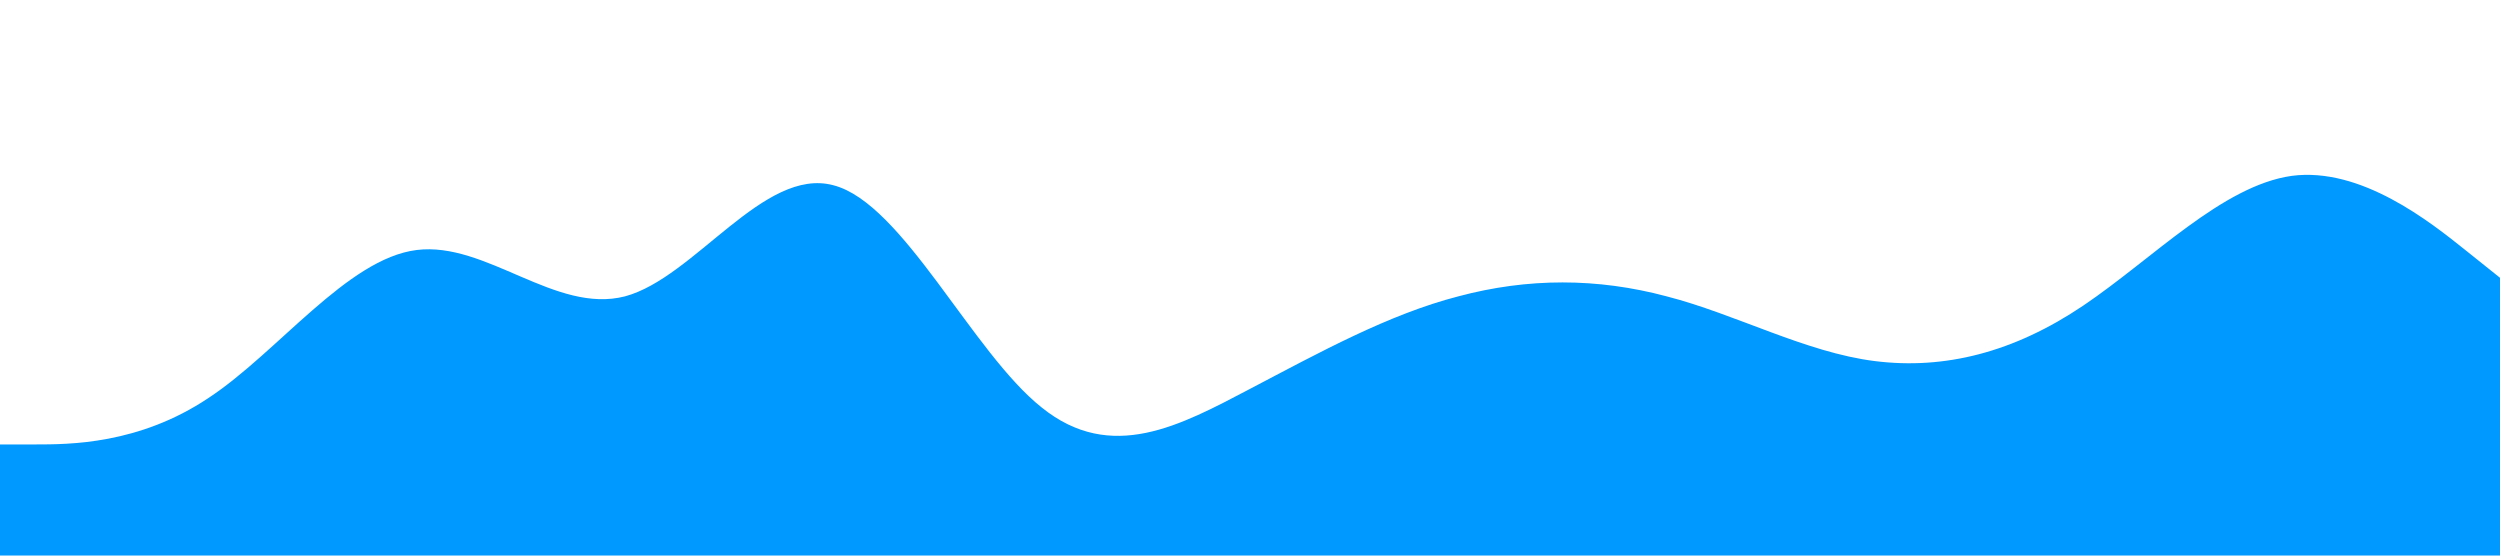 <?xml version="1.0" standalone="no"?><svg xmlns="http://www.w3.org/2000/svg" viewBox="0 0 1440 320"><path fill="#0099ff" fill-opacity="1" d="M0,256L20,256C40,256,80,256,120,229.3C160,203,200,149,240,144C280,139,320,181,360,170.7C400,160,440,96,480,106.7C520,117,560,203,600,234.7C640,267,680,245,720,224C760,203,800,181,840,170.7C880,160,920,160,960,170.7C1000,181,1040,203,1080,208C1120,213,1160,203,1200,176C1240,149,1280,107,1320,101.3C1360,96,1400,128,1420,144L1440,160L1440,320L1420,320C1400,320,1360,320,1320,320C1280,320,1240,320,1200,320C1160,320,1120,320,1080,320C1040,320,1000,320,960,320C920,320,880,320,840,320C800,320,760,320,720,320C680,320,640,320,600,320C560,320,520,320,480,320C440,320,400,320,360,320C320,320,280,320,240,320C200,320,160,320,120,320C80,320,40,320,20,320L0,320Z"></path></svg>